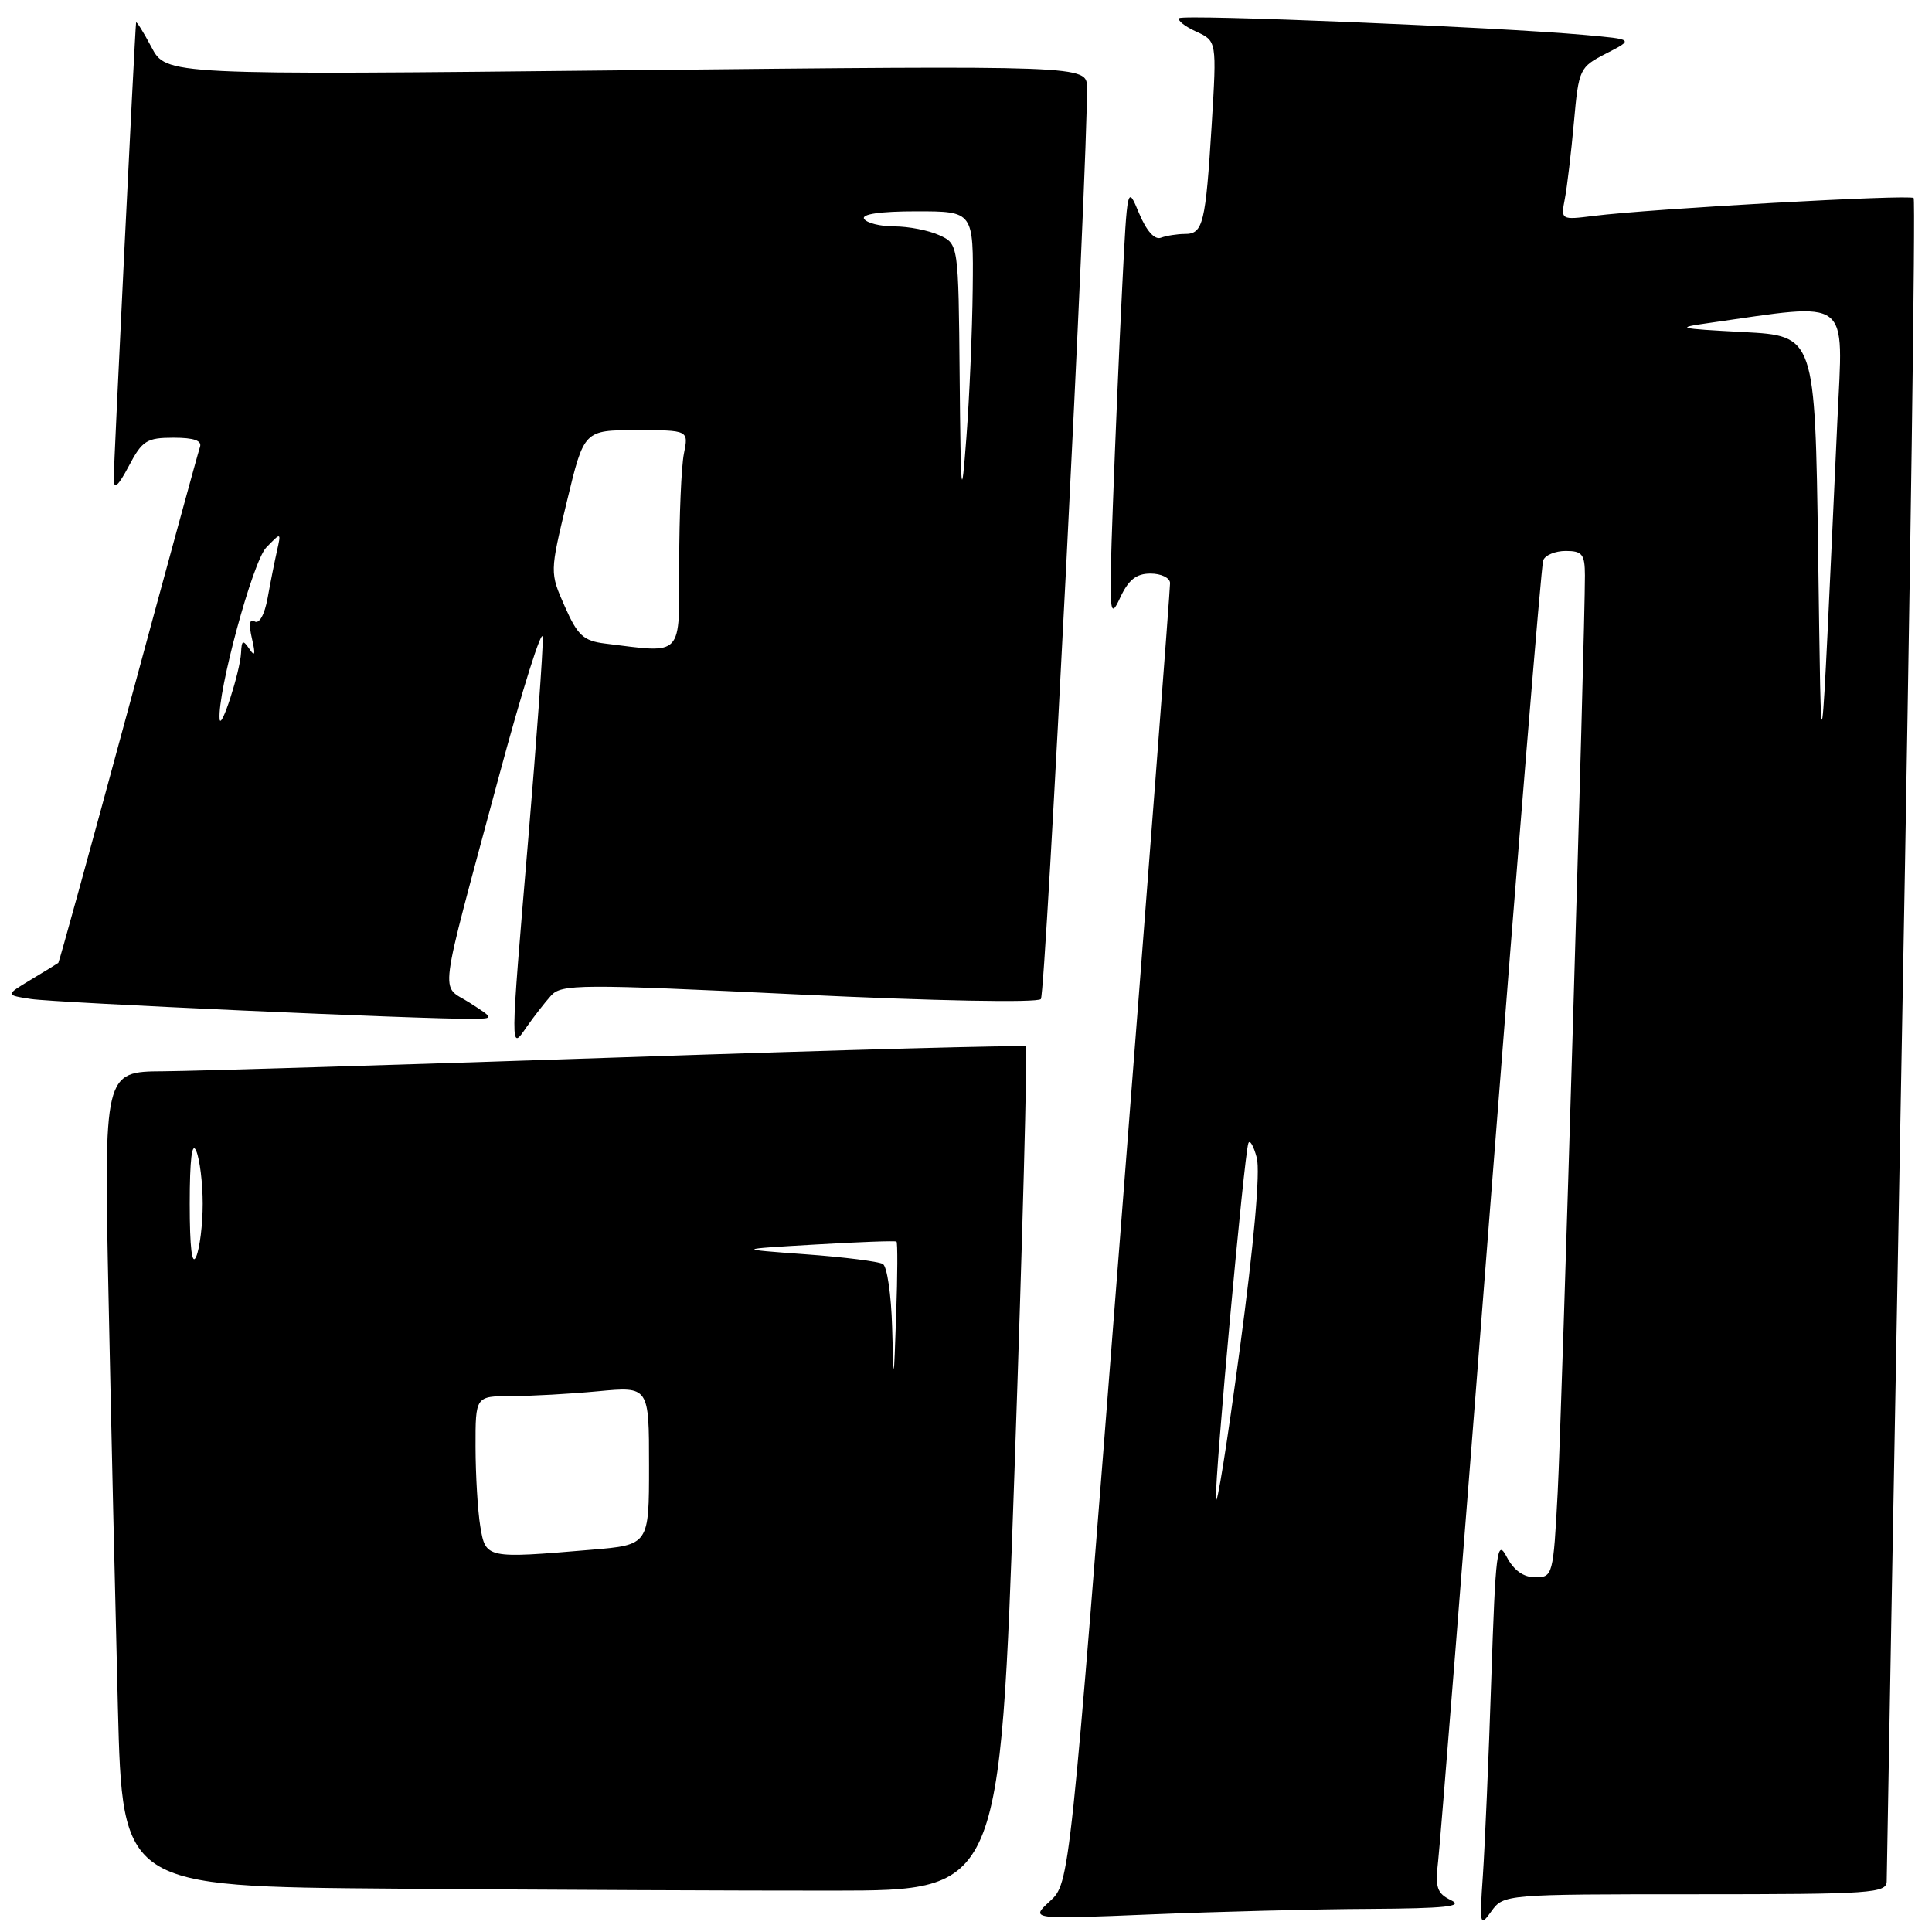 <?xml version="1.0" encoding="UTF-8" standalone="no"?>
<!DOCTYPE svg PUBLIC "-//W3C//DTD SVG 1.1//EN" "http://www.w3.org/Graphics/SVG/1.1/DTD/svg11.dtd" >
<svg xmlns="http://www.w3.org/2000/svg" xmlns:xlink="http://www.w3.org/1999/xlink" version="1.1" viewBox="0 0 256 256">
 <g >
 <path fill="currentColor"
d=" M 224.62 251.00 C 248.12 251.00 250.00 250.87 250.00 249.25 C 250.00 248.29 250.91 197.82 252.02 137.11 C 253.14 76.39 253.83 26.50 253.57 26.24 C 253.07 25.74 218.69 27.66 211.15 28.61 C 206.83 29.15 206.81 29.14 207.35 26.33 C 207.65 24.77 208.19 20.22 208.55 16.22 C 209.19 9.10 209.29 8.90 212.84 7.08 C 216.48 5.21 216.48 5.21 209.99 4.63 C 198.53 3.59 156.80 1.87 156.26 2.41 C 155.98 2.69 156.98 3.49 158.49 4.18 C 161.23 5.43 161.23 5.43 160.56 16.46 C 159.75 29.64 159.42 31.00 157.01 31.00 C 156.00 31.00 154.56 31.23 153.83 31.50 C 153.00 31.82 151.91 30.60 150.93 28.25 C 149.38 24.52 149.37 24.56 148.70 38.00 C 148.32 45.42 147.77 58.47 147.46 67.00 C 146.94 81.31 147.02 82.25 148.40 79.25 C 149.52 76.83 150.55 76.00 152.45 76.00 C 153.85 76.00 155.02 76.56 155.04 77.25 C 155.06 77.94 152.07 116.97 148.41 164.00 C 141.75 249.50 141.75 249.50 139.12 251.92 C 136.50 254.33 136.50 254.33 152.50 253.67 C 161.30 253.31 174.35 252.97 181.50 252.94 C 191.47 252.88 193.98 252.62 192.29 251.80 C 190.40 250.88 190.15 250.13 190.56 246.61 C 190.83 244.35 193.97 204.93 197.53 159.00 C 201.10 113.07 204.23 74.94 204.48 74.25 C 204.73 73.56 206.08 73.00 207.47 73.00 C 209.66 73.00 210.00 73.44 210.01 76.25 C 210.02 83.94 206.94 187.52 206.40 197.75 C 205.82 208.75 205.75 209.00 203.43 209.00 C 201.87 209.00 200.58 208.08 199.65 206.30 C 198.37 203.85 198.17 205.38 197.60 222.55 C 197.26 232.97 196.75 244.65 196.49 248.50 C 196.03 255.15 196.09 255.39 197.62 253.25 C 199.23 251.02 199.45 251.00 224.62 251.00 Z  M 134.43 194.76 C 135.49 164.11 136.16 138.86 135.93 138.66 C 135.69 138.46 111.65 139.11 82.50 140.10 C 53.35 141.08 25.96 141.92 21.63 141.95 C 13.76 142.00 13.76 142.00 14.39 172.25 C 14.73 188.89 15.29 213.18 15.62 226.24 C 16.23 249.98 16.23 249.98 52.37 250.26 C 72.24 250.42 98.40 250.53 110.50 250.52 C 132.50 250.50 132.50 250.50 134.43 194.76 Z  M 73.00 131.94 C 74.39 130.39 76.69 130.37 105.82 131.77 C 123.84 132.63 137.47 132.89 137.92 132.38 C 138.56 131.66 144.15 21.25 144.03 11.59 C 144.00 8.67 144.00 8.67 83.01 9.31 C 22.02 9.95 22.02 9.95 20.06 6.23 C 18.97 4.18 18.06 2.73 18.03 3.00 C 17.86 4.39 15.05 61.78 15.07 63.50 C 15.08 64.93 15.65 64.43 17.07 61.75 C 18.84 58.38 19.45 58.00 22.99 58.00 C 25.72 58.00 26.80 58.39 26.49 59.25 C 26.25 59.94 21.98 75.55 17.00 93.94 C 12.02 112.33 7.85 127.47 7.73 127.58 C 7.60 127.68 5.97 128.69 4.10 129.81 C 0.71 131.85 0.71 131.85 4.10 132.37 C 7.34 132.87 56.23 135.07 62.50 135.00 C 65.50 134.97 65.50 134.97 62.20 132.85 C 58.31 130.36 57.93 133.31 66.00 103.28 C 69.22 91.30 71.89 82.85 71.92 84.50 C 71.96 86.15 71.10 98.07 70.01 111.00 C 67.57 139.88 67.58 139.26 69.80 136.05 C 70.74 134.71 72.17 132.86 73.00 131.94 Z  M 161.12 198.55 C 160.99 195.37 164.85 153.15 165.41 151.50 C 165.60 150.95 166.10 151.81 166.53 153.41 C 167.01 155.24 166.17 164.71 164.26 178.91 C 162.60 191.33 161.18 200.17 161.12 198.55 Z  M 240.91 73.00 C 240.50 44.50 240.50 44.50 231.00 44.00 C 222.24 43.54 221.89 43.44 226.50 42.79 C 245.48 40.09 244.23 39.15 243.47 55.61 C 241.14 106.09 241.37 104.58 240.91 73.00 Z  M 63.64 202.25 C 63.30 200.19 63.02 195.46 63.01 191.75 C 63.00 185.00 63.00 185.00 67.75 184.99 C 70.36 184.99 75.54 184.70 79.25 184.35 C 86.00 183.71 86.00 183.71 86.00 194.21 C 86.00 204.71 86.00 204.71 78.35 205.35 C 64.40 206.53 64.35 206.52 63.64 202.25 Z  M 118.21 175.81 C 118.09 171.58 117.55 167.84 116.99 167.49 C 116.43 167.15 111.82 166.57 106.74 166.20 C 97.50 165.52 97.50 165.52 108.00 164.91 C 113.78 164.57 118.63 164.39 118.79 164.52 C 118.95 164.64 118.93 168.96 118.75 174.12 C 118.42 183.50 118.42 183.50 118.21 175.81 Z  M 25.14 159.50 C 25.14 153.60 25.44 151.19 26.00 152.50 C 26.47 153.60 26.86 156.75 26.86 159.50 C 26.86 162.25 26.47 165.40 26.00 166.50 C 25.44 167.81 25.14 165.40 25.14 159.50 Z  M 29.10 95.28 C 28.80 91.70 33.49 74.40 35.27 72.56 C 37.26 70.50 37.26 70.50 36.70 73.00 C 36.39 74.38 35.83 77.18 35.46 79.24 C 35.06 81.44 34.35 82.72 33.74 82.34 C 33.07 81.92 32.94 82.70 33.38 84.60 C 33.88 86.72 33.79 87.10 33.05 86.00 C 32.19 84.74 32.02 84.82 31.94 86.50 C 31.82 88.98 29.25 96.96 29.10 95.28 Z  M 80.16 85.27 C 77.32 84.92 76.53 84.20 74.84 80.36 C 72.85 75.86 72.85 75.86 75.12 66.43 C 77.39 57.00 77.39 57.00 84.32 57.00 C 91.25 57.00 91.25 57.00 90.62 60.12 C 90.28 61.84 90.00 68.37 90.00 74.62 C 90.00 87.27 90.66 86.56 80.16 85.27 Z  M 127.16 49.91 C 127.00 32.32 127.00 32.32 124.45 31.16 C 123.05 30.52 120.38 30.00 118.51 30.00 C 116.65 30.00 114.84 29.55 114.50 29.00 C 114.11 28.37 116.66 28.00 121.44 28.00 C 129.00 28.00 129.00 28.00 128.89 38.25 C 128.83 43.89 128.45 52.77 128.05 58.00 C 127.39 66.69 127.31 66.01 127.16 49.91 Z "/>
</g>
</svg>